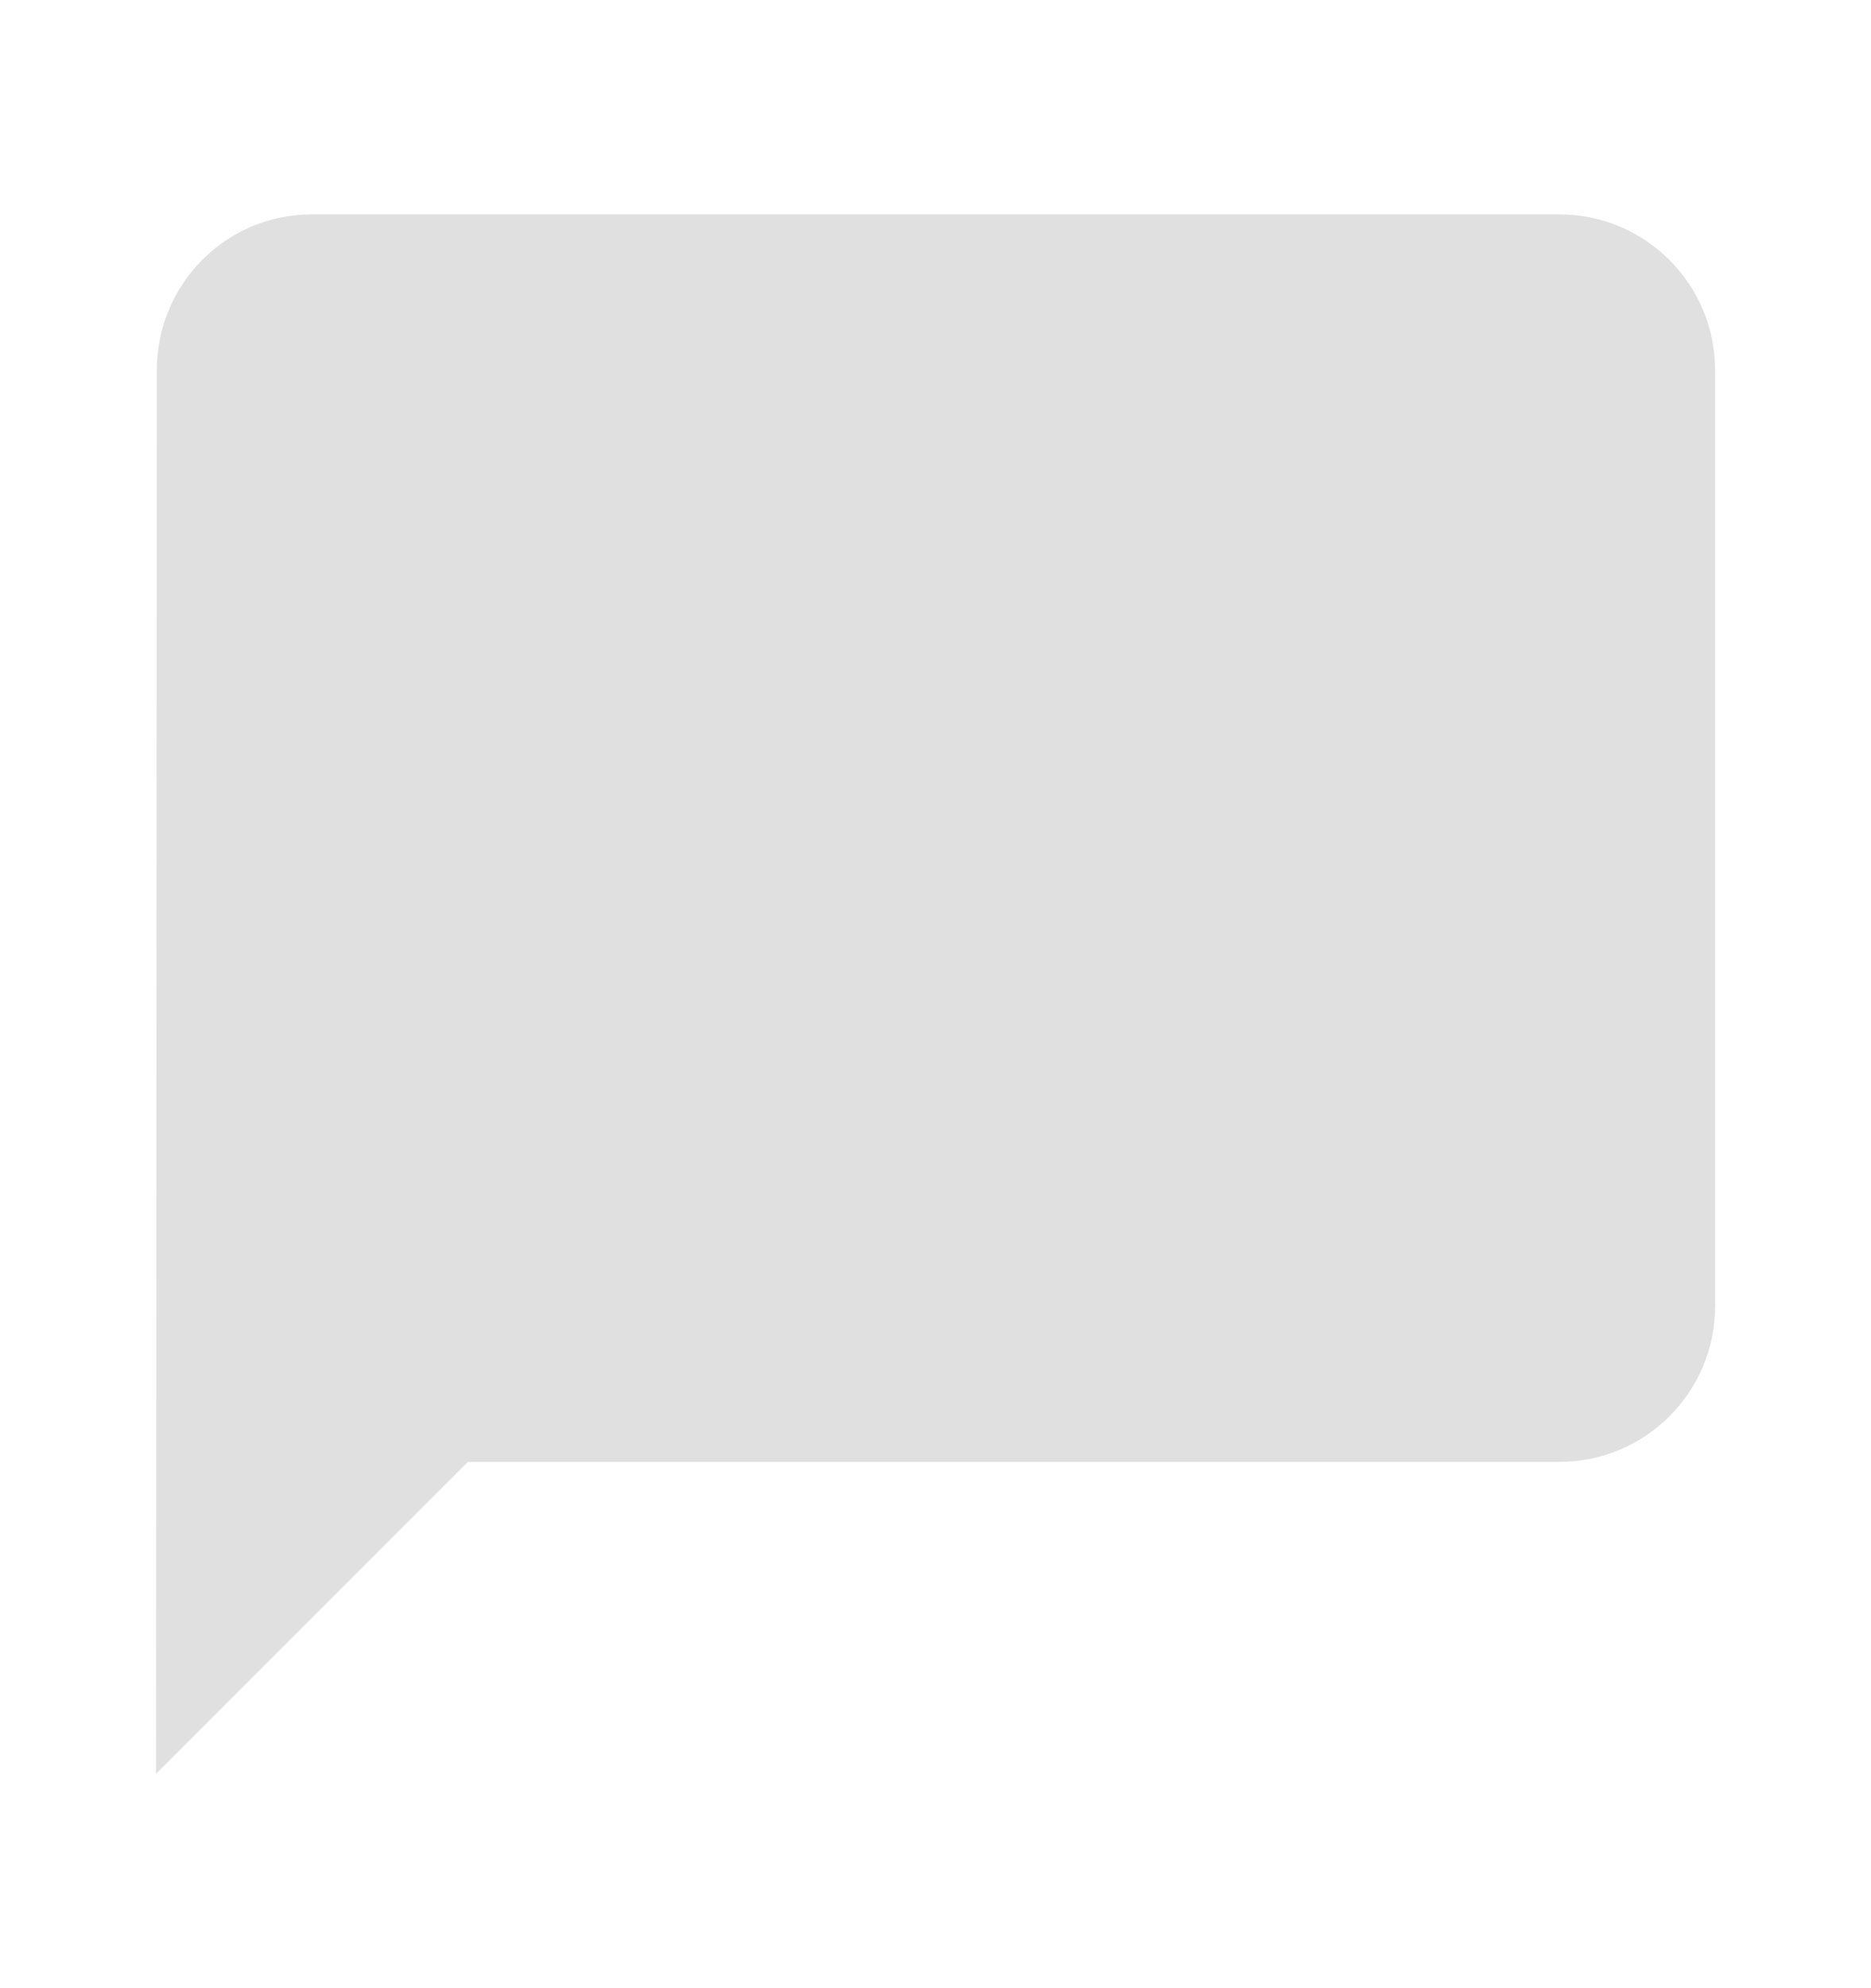 <svg width="16" height="17" fill="none" xmlns="http://www.w3.org/2000/svg"><path fill-rule="evenodd" clip-rule="evenodd" d="M2.667 1.833h10.667c.737 0 1.333.597 1.333 1.334v8c0 .736-.596 1.333-1.333 1.333H4.001l-2.667 2.667.007-12c0-.737.59-1.334 1.326-1.334Z" fill="#E0E0E0"/></svg>